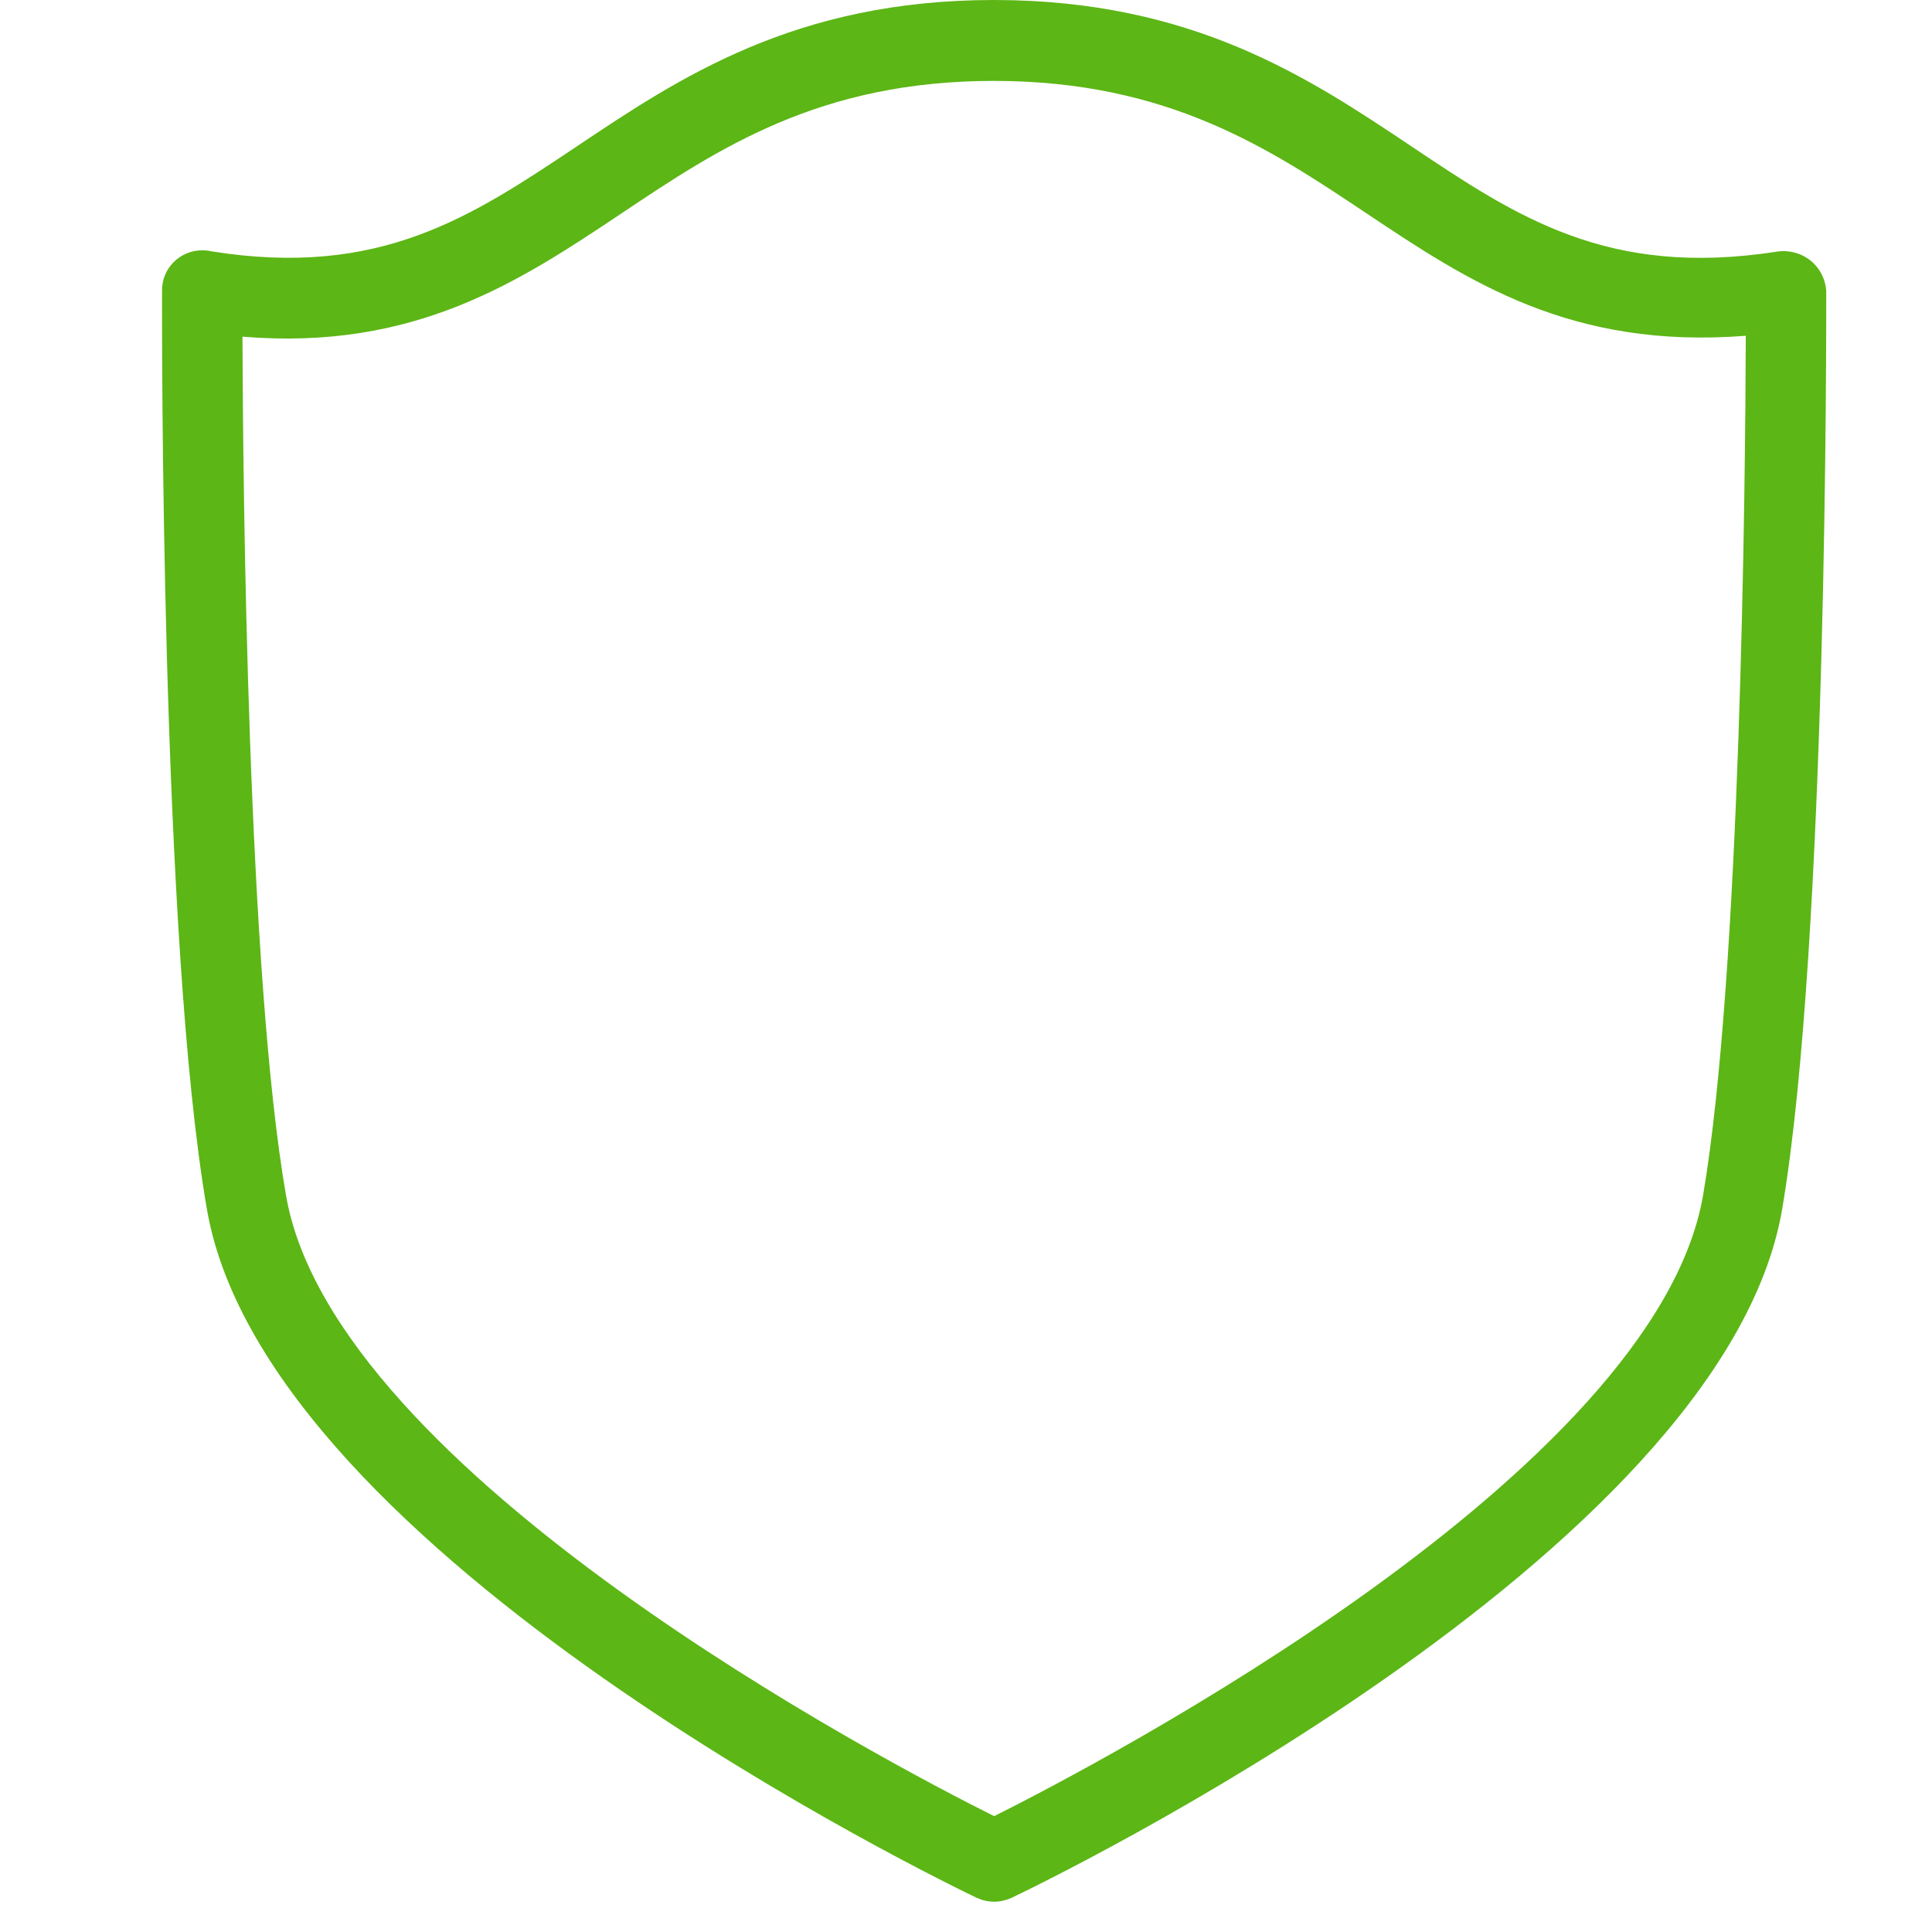 <?xml version="1.0" encoding="UTF-8"?>
<svg width="24px" height="24px" viewBox="0 0 24 24" version="1.1" xmlns="http://www.w3.org/2000/svg" xmlns:xlink="http://www.w3.org/1999/xlink">
    <title>1. Light/Escudo _1Light</title>
    <g id="Symbols" stroke="none" stroke-width="1" fill="none" fill-rule="evenodd">
        <g id="1.-Light/Escudo-_1Light" fill="#5CB615" fill-rule="nonzero">
            <path d="M3.012,4.182 C3.018,6.061 3.076,12.111 3.553,14.85 C4.148,18.303 11.042,21.909 12.35,22.561 C13.657,21.906 20.561,18.299 21.156,14.85 C21.624,12.104 21.681,6.04 21.687,4.171 C19.506,4.343 18.229,3.486 16.982,2.655 C15.771,1.845 14.514,1.008 12.353,1.005 L12.346,1.005 C10.182,1.005 8.928,1.842 7.714,2.655 C6.454,3.496 5.153,4.36 3.012,4.182 Z M12.35,23.624 C12.276,23.624 12.202,23.607 12.134,23.576 C11.778,23.405 3.314,19.324 2.571,15.025 C1.99,11.687 2.013,3.939 2.013,3.61 C2.01,3.334 2.232,3.113 2.508,3.109 C2.548,3.109 2.592,3.113 2.632,3.123 C4.719,3.455 5.852,2.696 7.166,1.818 C8.44,0.965 9.882,0 12.346,0 L12.356,0 C14.82,0.003 16.262,0.968 17.533,1.818 C18.844,2.696 19.973,3.452 22.074,3.126 C22.222,3.103 22.373,3.143 22.491,3.237 C22.605,3.328 22.676,3.466 22.686,3.61 C22.686,3.939 22.706,11.687 22.138,15.025 C21.398,19.328 12.924,23.405 12.565,23.576 C12.494,23.607 12.424,23.624 12.35,23.624 Z" id="Escudo-_1Light"></path>
        </g>
    </g>
</svg>